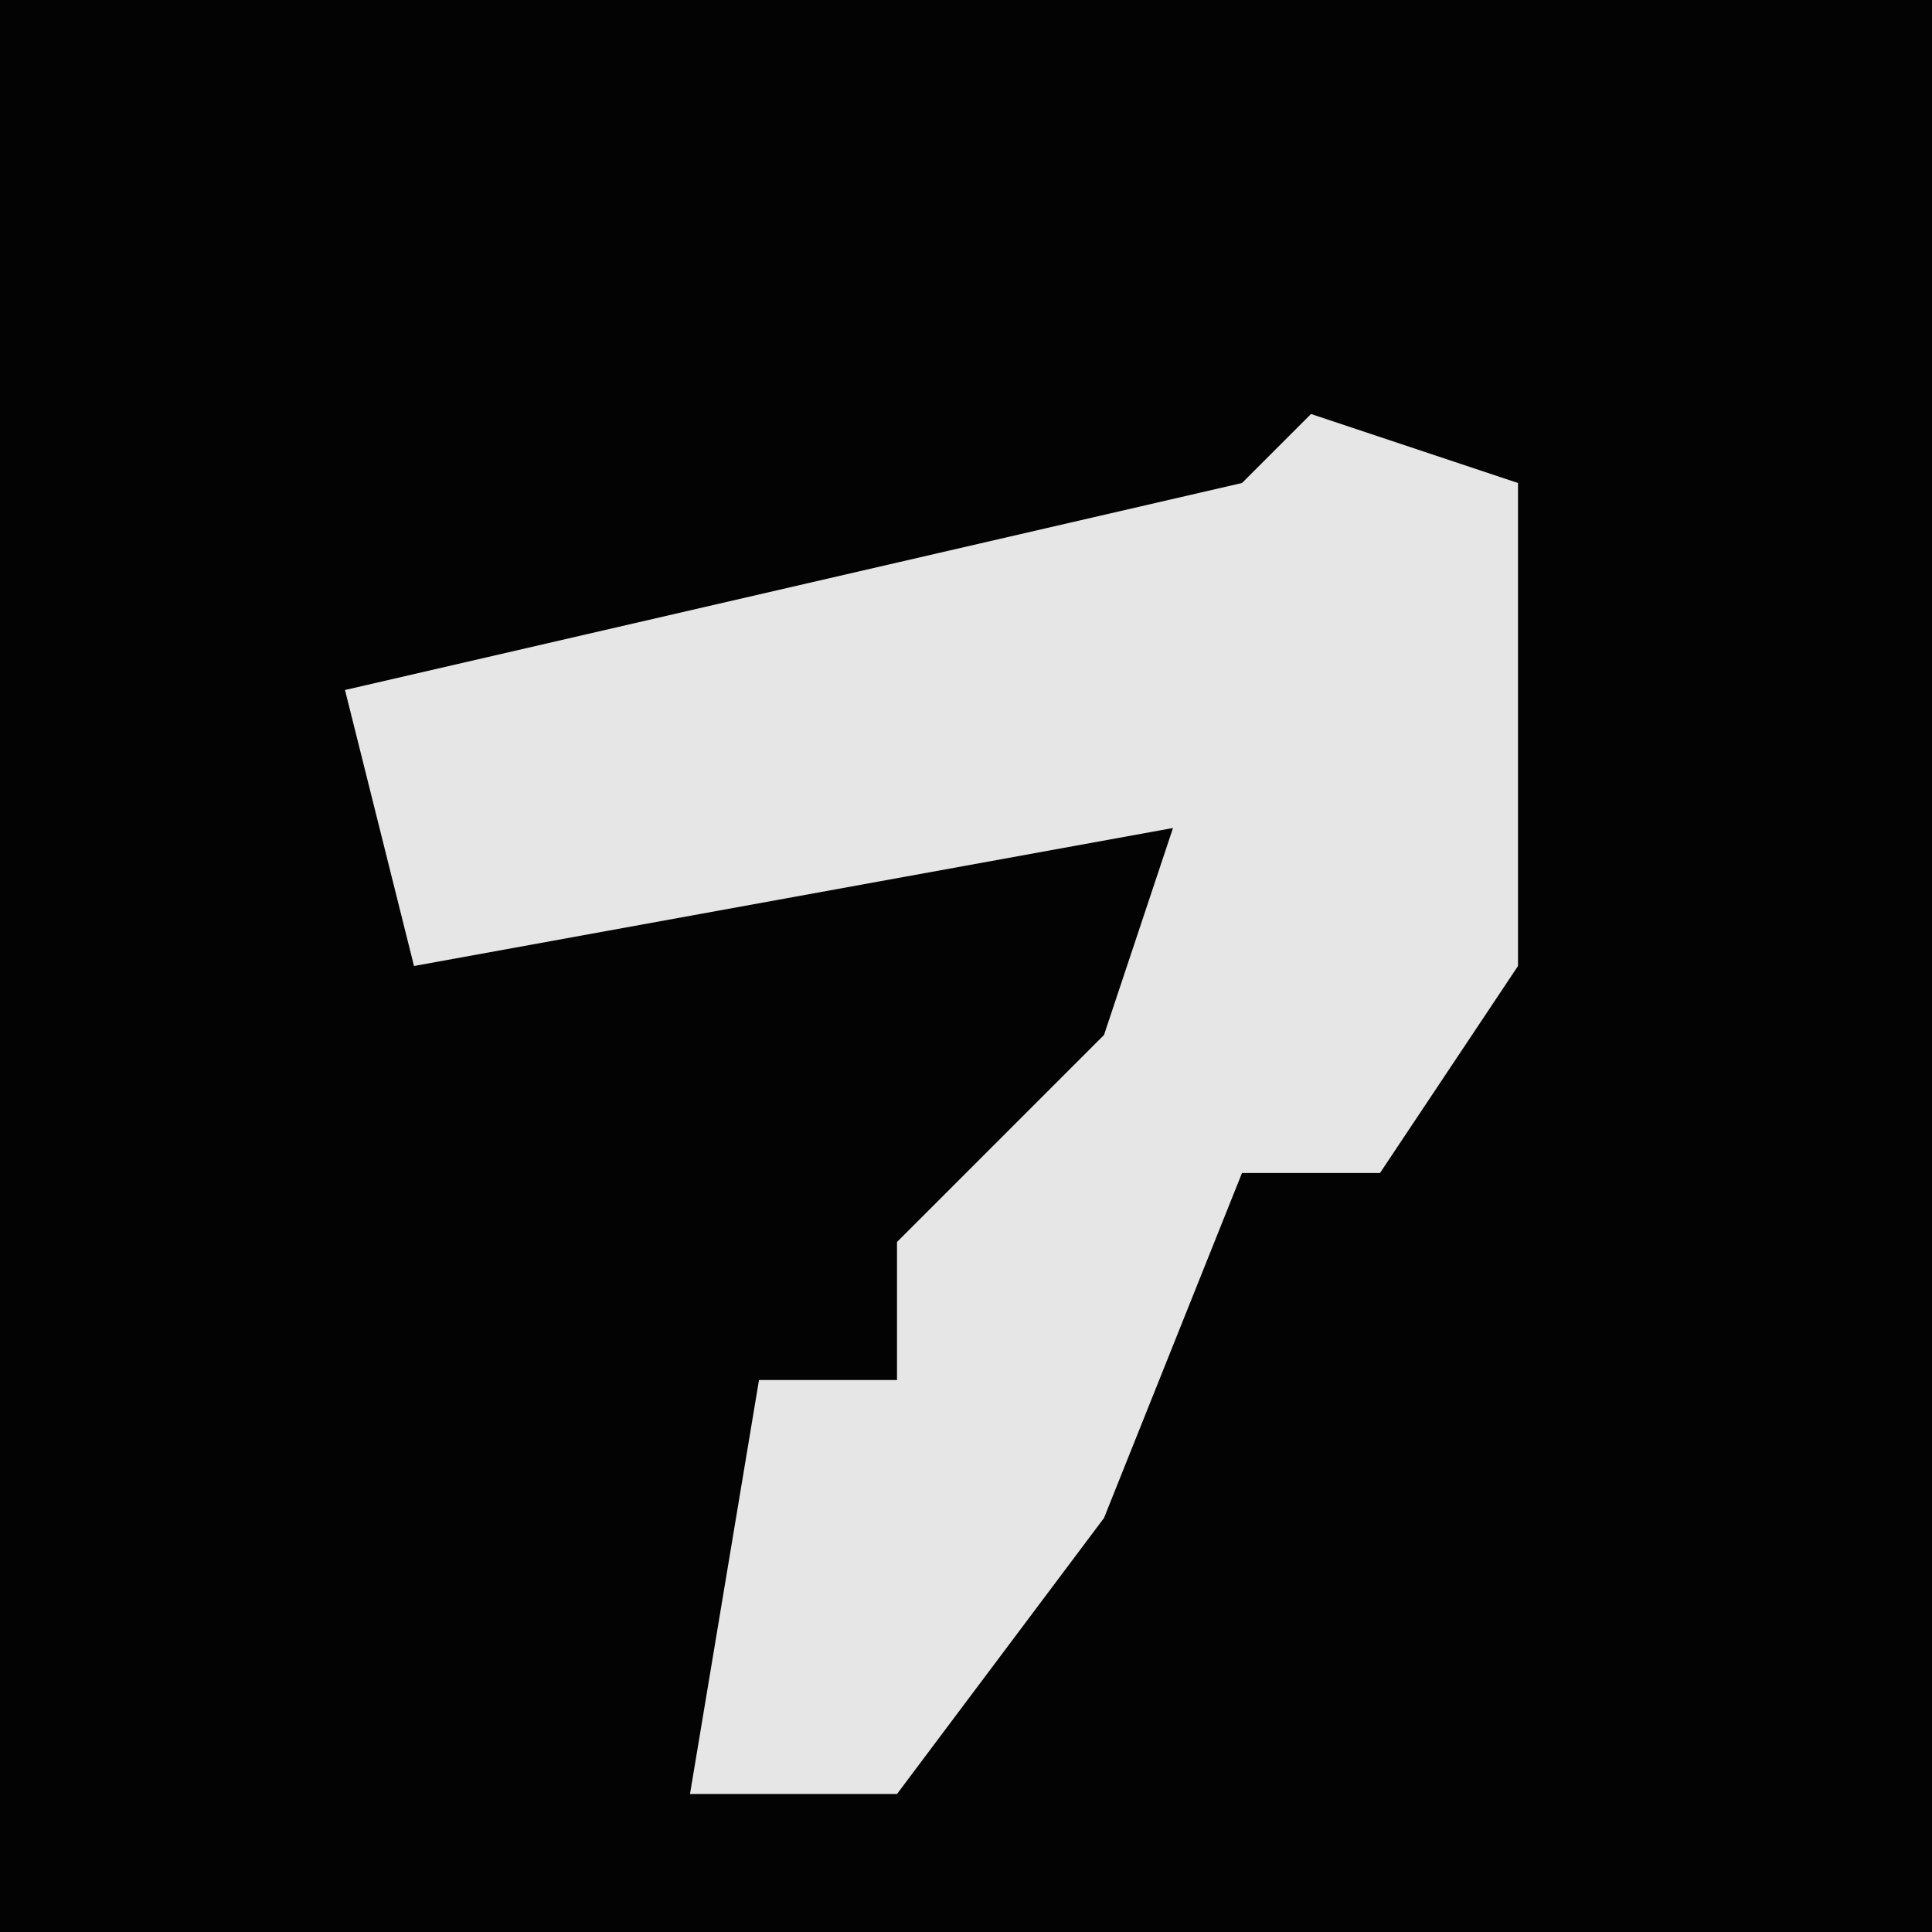 <?xml version="1.0" encoding="UTF-8"?>
<svg version="1.1" xmlns="http://www.w3.org/2000/svg" width="28" height="28">
<path d="M0,0 L28,0 L28,28 L0,28 Z " fill="#030303" transform="translate(0,0)"/>
<path d="M0,0 L3,1 L3,8 L1,11 L-1,11 L-3,16 L-6,20 L-9,20 L-8,14 L-6,14 L-6,12 L-3,9 L-2,6 L-13,8 L-14,4 L-1,1 Z " fill="#E6E6E6" transform="translate(19,6)"/>
</svg>

